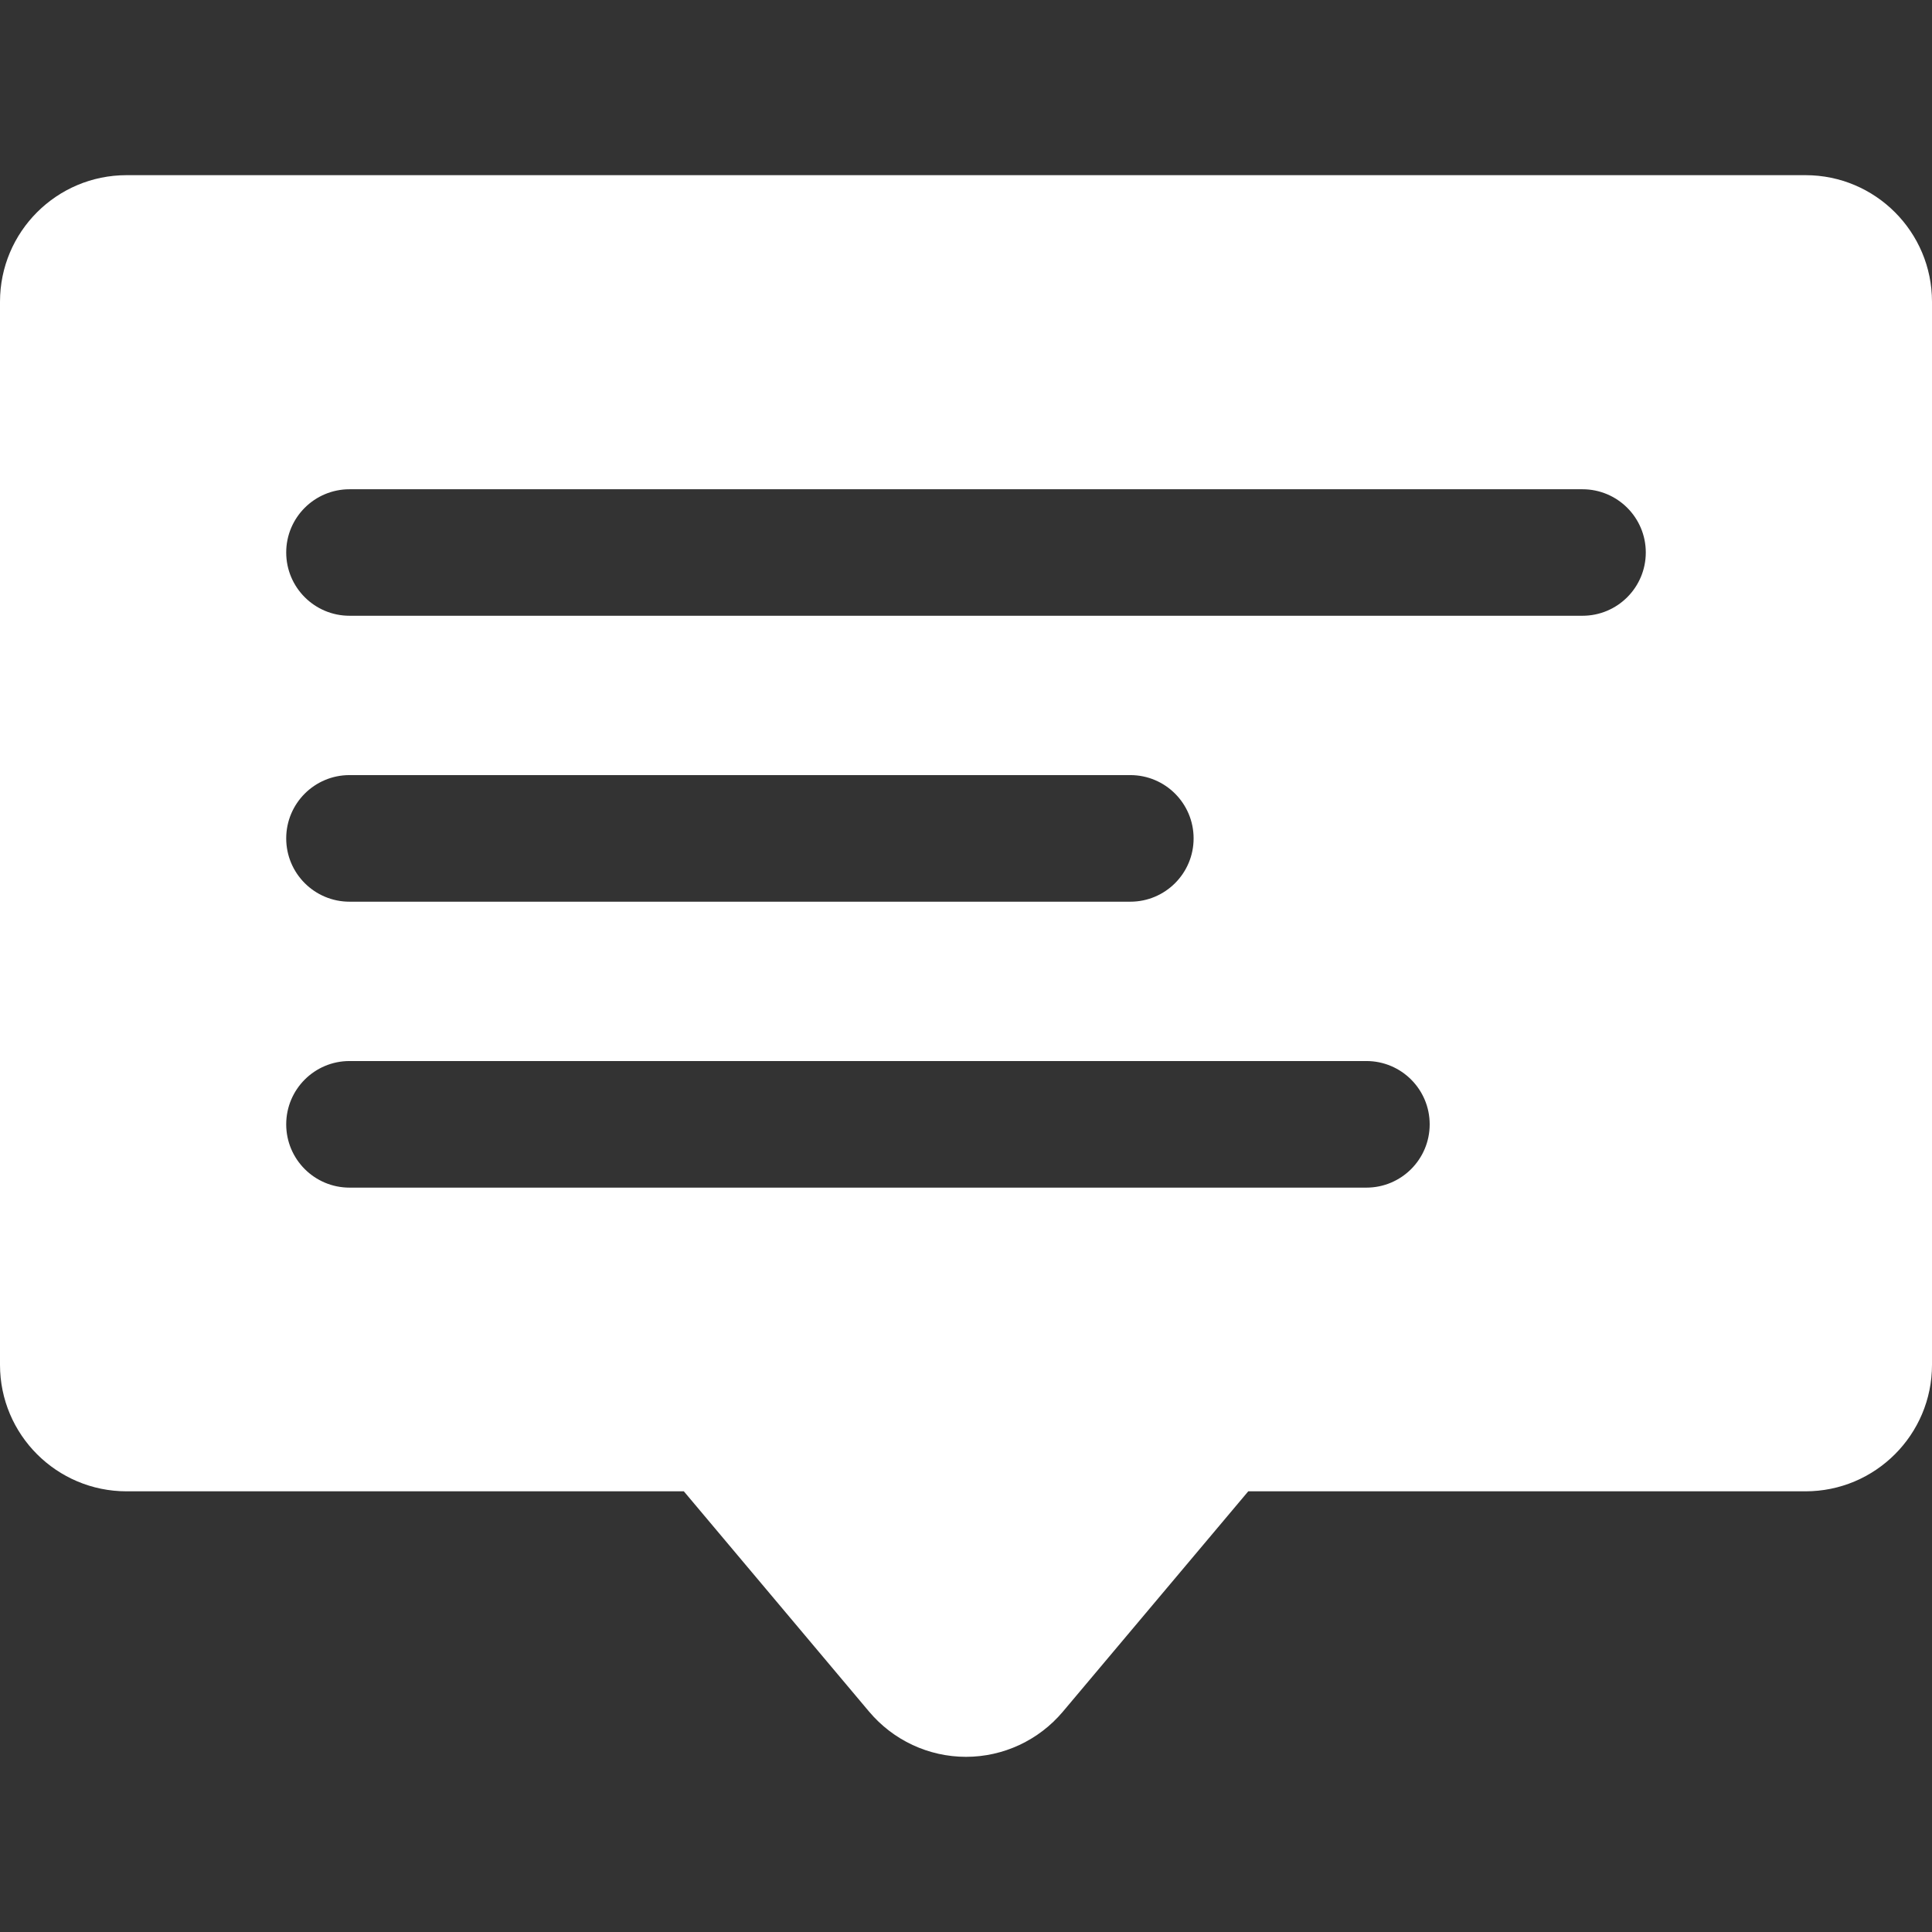 <svg width="21" height="21" viewBox="0 0 21 21" fill="none" xmlns="http://www.w3.org/2000/svg">
<rect x="0" y="0" width="21" height="21" fill="#333333" stroke="none"/>
<path d="M19.625 1.904H1.376C0.616 1.904 0 2.52 0 3.28V14.835C0 15.594 0.616 16.21 1.376 16.21H7.433L9.447 18.605C9.709 18.916 10.094 19.096 10.5 19.096C10.906 19.096 11.291 18.916 11.553 18.605L13.568 16.21H19.625C20.384 16.21 21 15.594 21 14.835V3.28C21 2.52 20.384 1.904 19.625 1.904ZM14.852 12.909H3.799C3.419 12.909 3.111 12.601 3.111 12.221C3.111 11.841 3.419 11.533 3.799 11.533H14.852C15.232 11.533 15.54 11.841 15.54 12.221C15.54 12.601 15.232 12.909 14.852 12.909ZM3.111 9.113C3.111 8.733 3.419 8.425 3.799 8.425H12.286C12.666 8.425 12.974 8.733 12.974 9.113C12.974 9.493 12.666 9.801 12.286 9.801H3.799C3.419 9.801 3.111 9.493 3.111 9.113ZM17.201 6.693H3.799C3.419 6.693 3.111 6.385 3.111 6.005C3.111 5.626 3.419 5.318 3.799 5.318H17.201C17.581 5.318 17.889 5.626 17.889 6.005C17.889 6.385 17.581 6.693 17.201 6.693Z" fill="white"/>
</svg>
